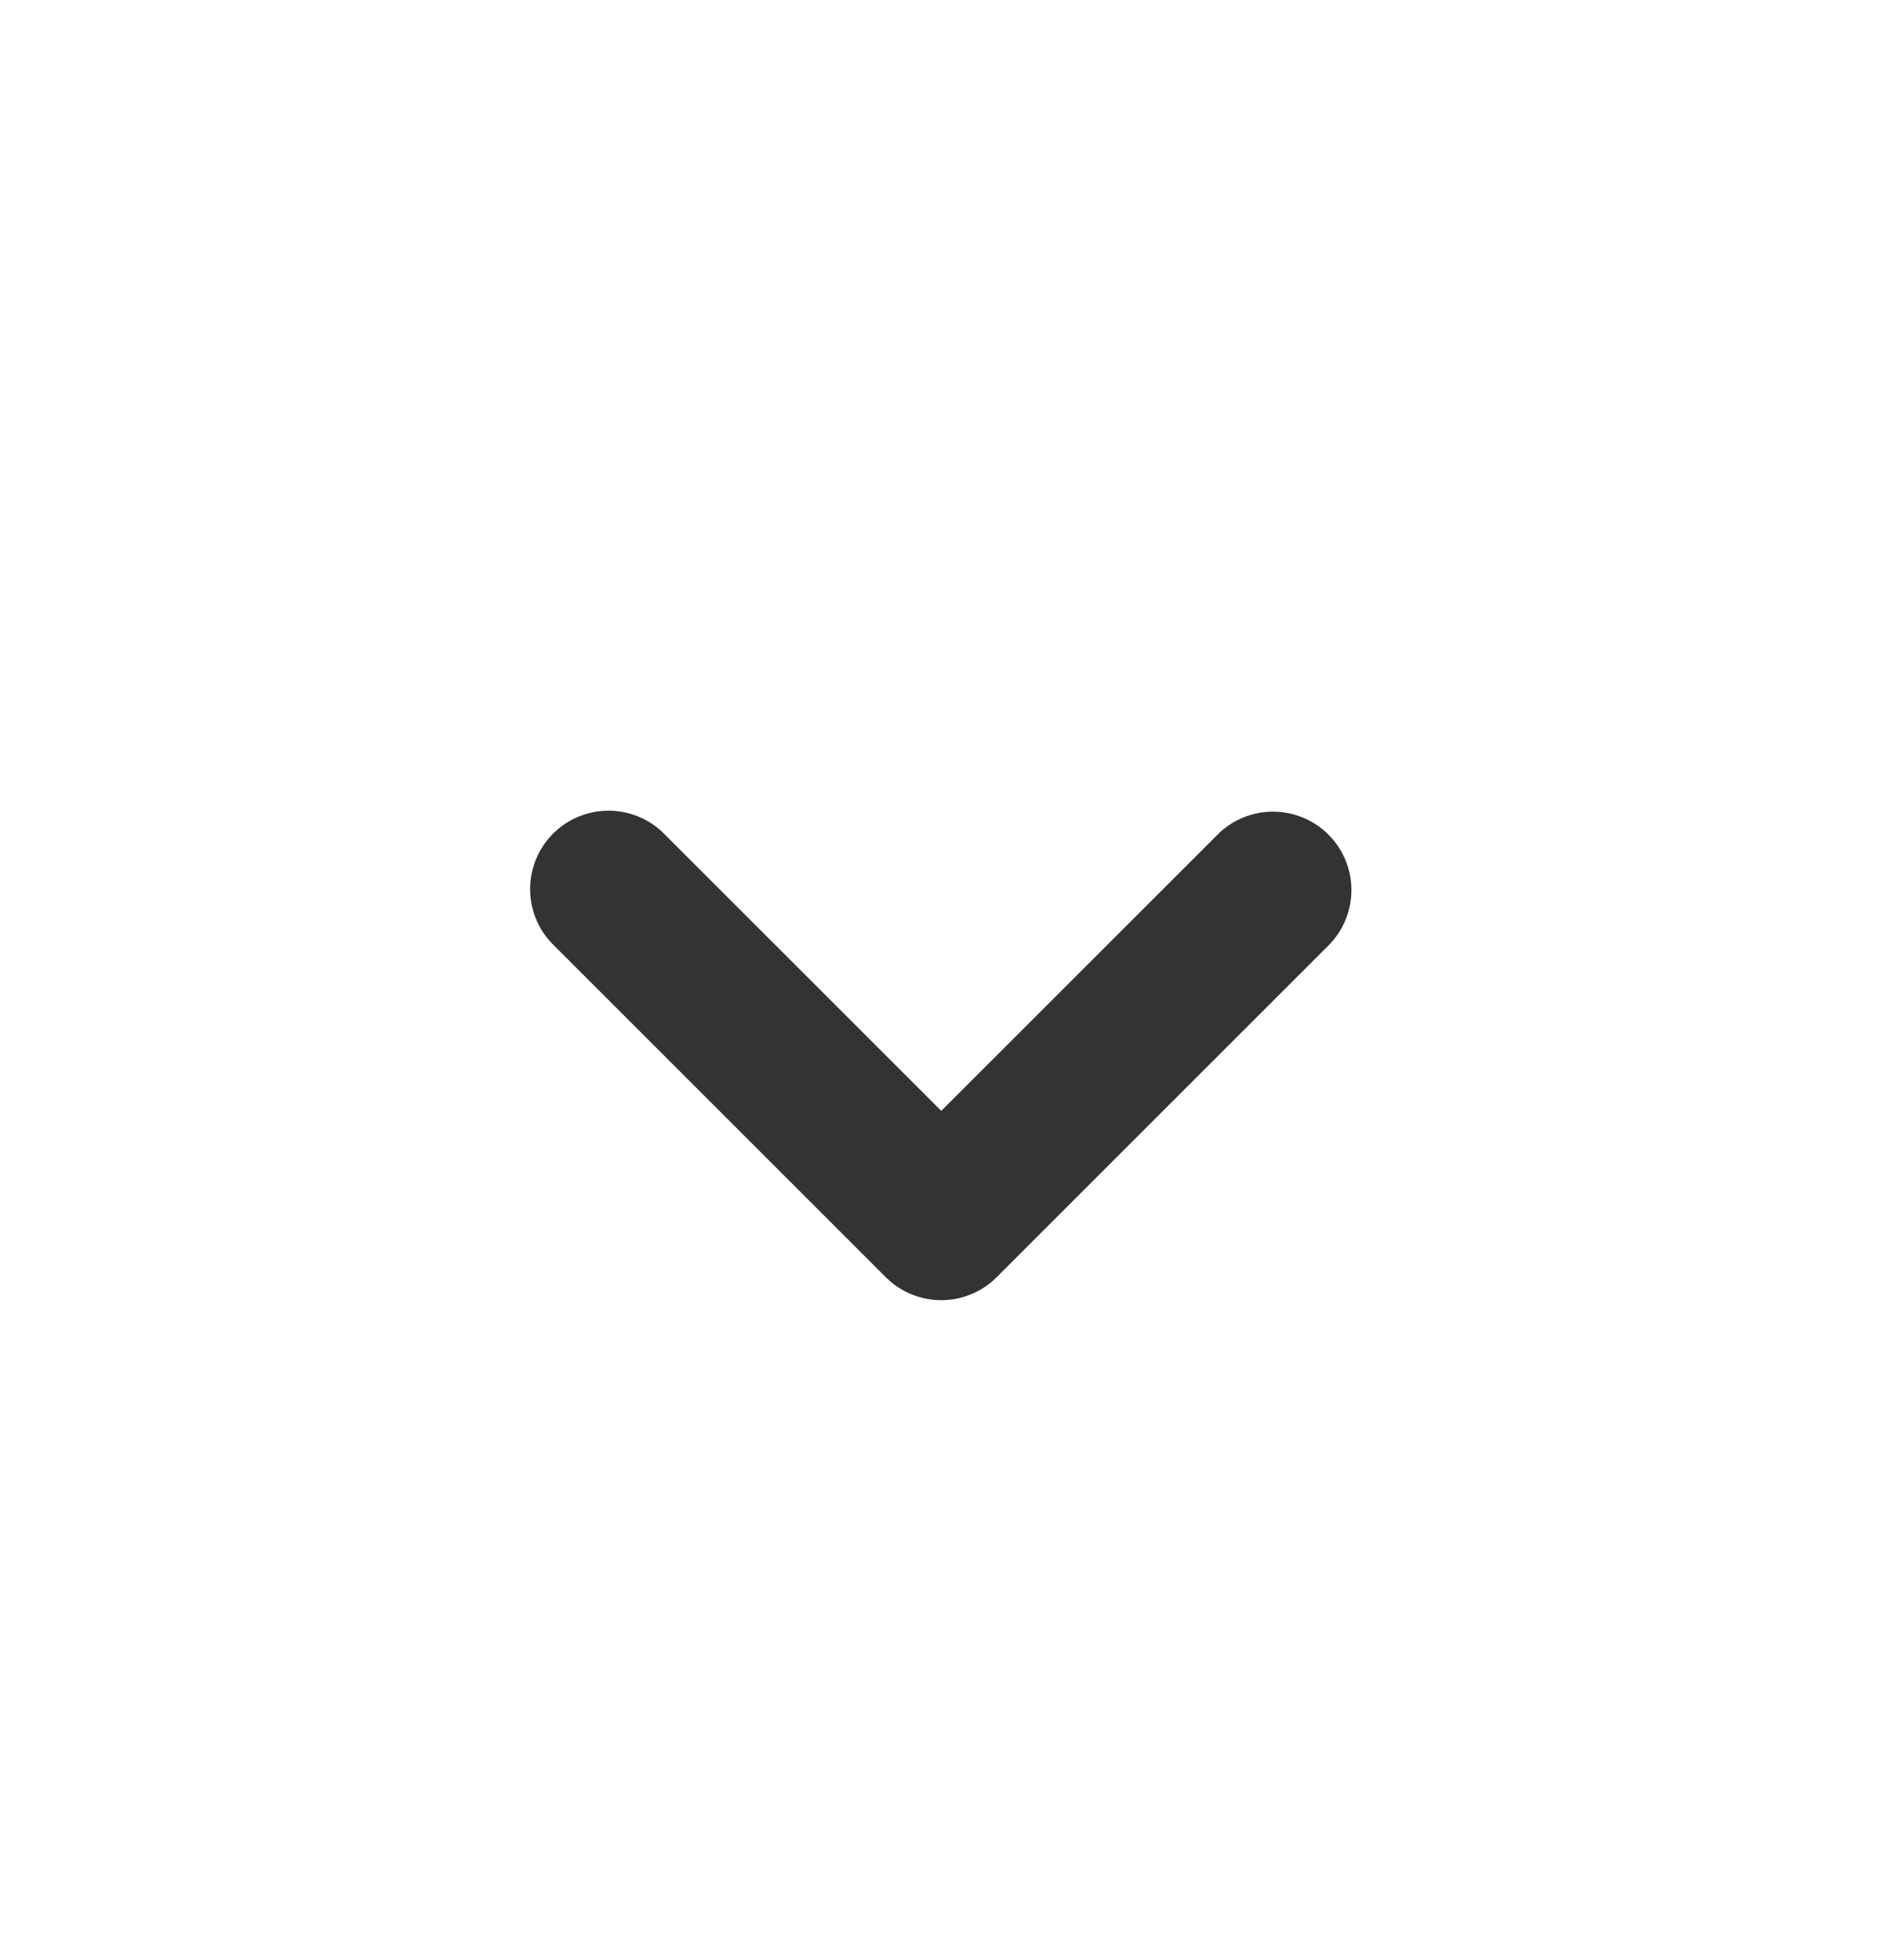 <svg xmlns="http://www.w3.org/2000/svg" width="24" height="25" viewBox="0 0 24 25">
    <path fill="#000" fill-rule="evenodd" d="M12.71 16.29a1 1 0 0 1-1.414 0l-4.243-4.243a1 1 0 1 1 1.415-1.414l3.535 3.535 3.536-3.535a1 1 0 0 1 1.414 1.414L12.71 16.29z" opacity=".8"/>
</svg>
